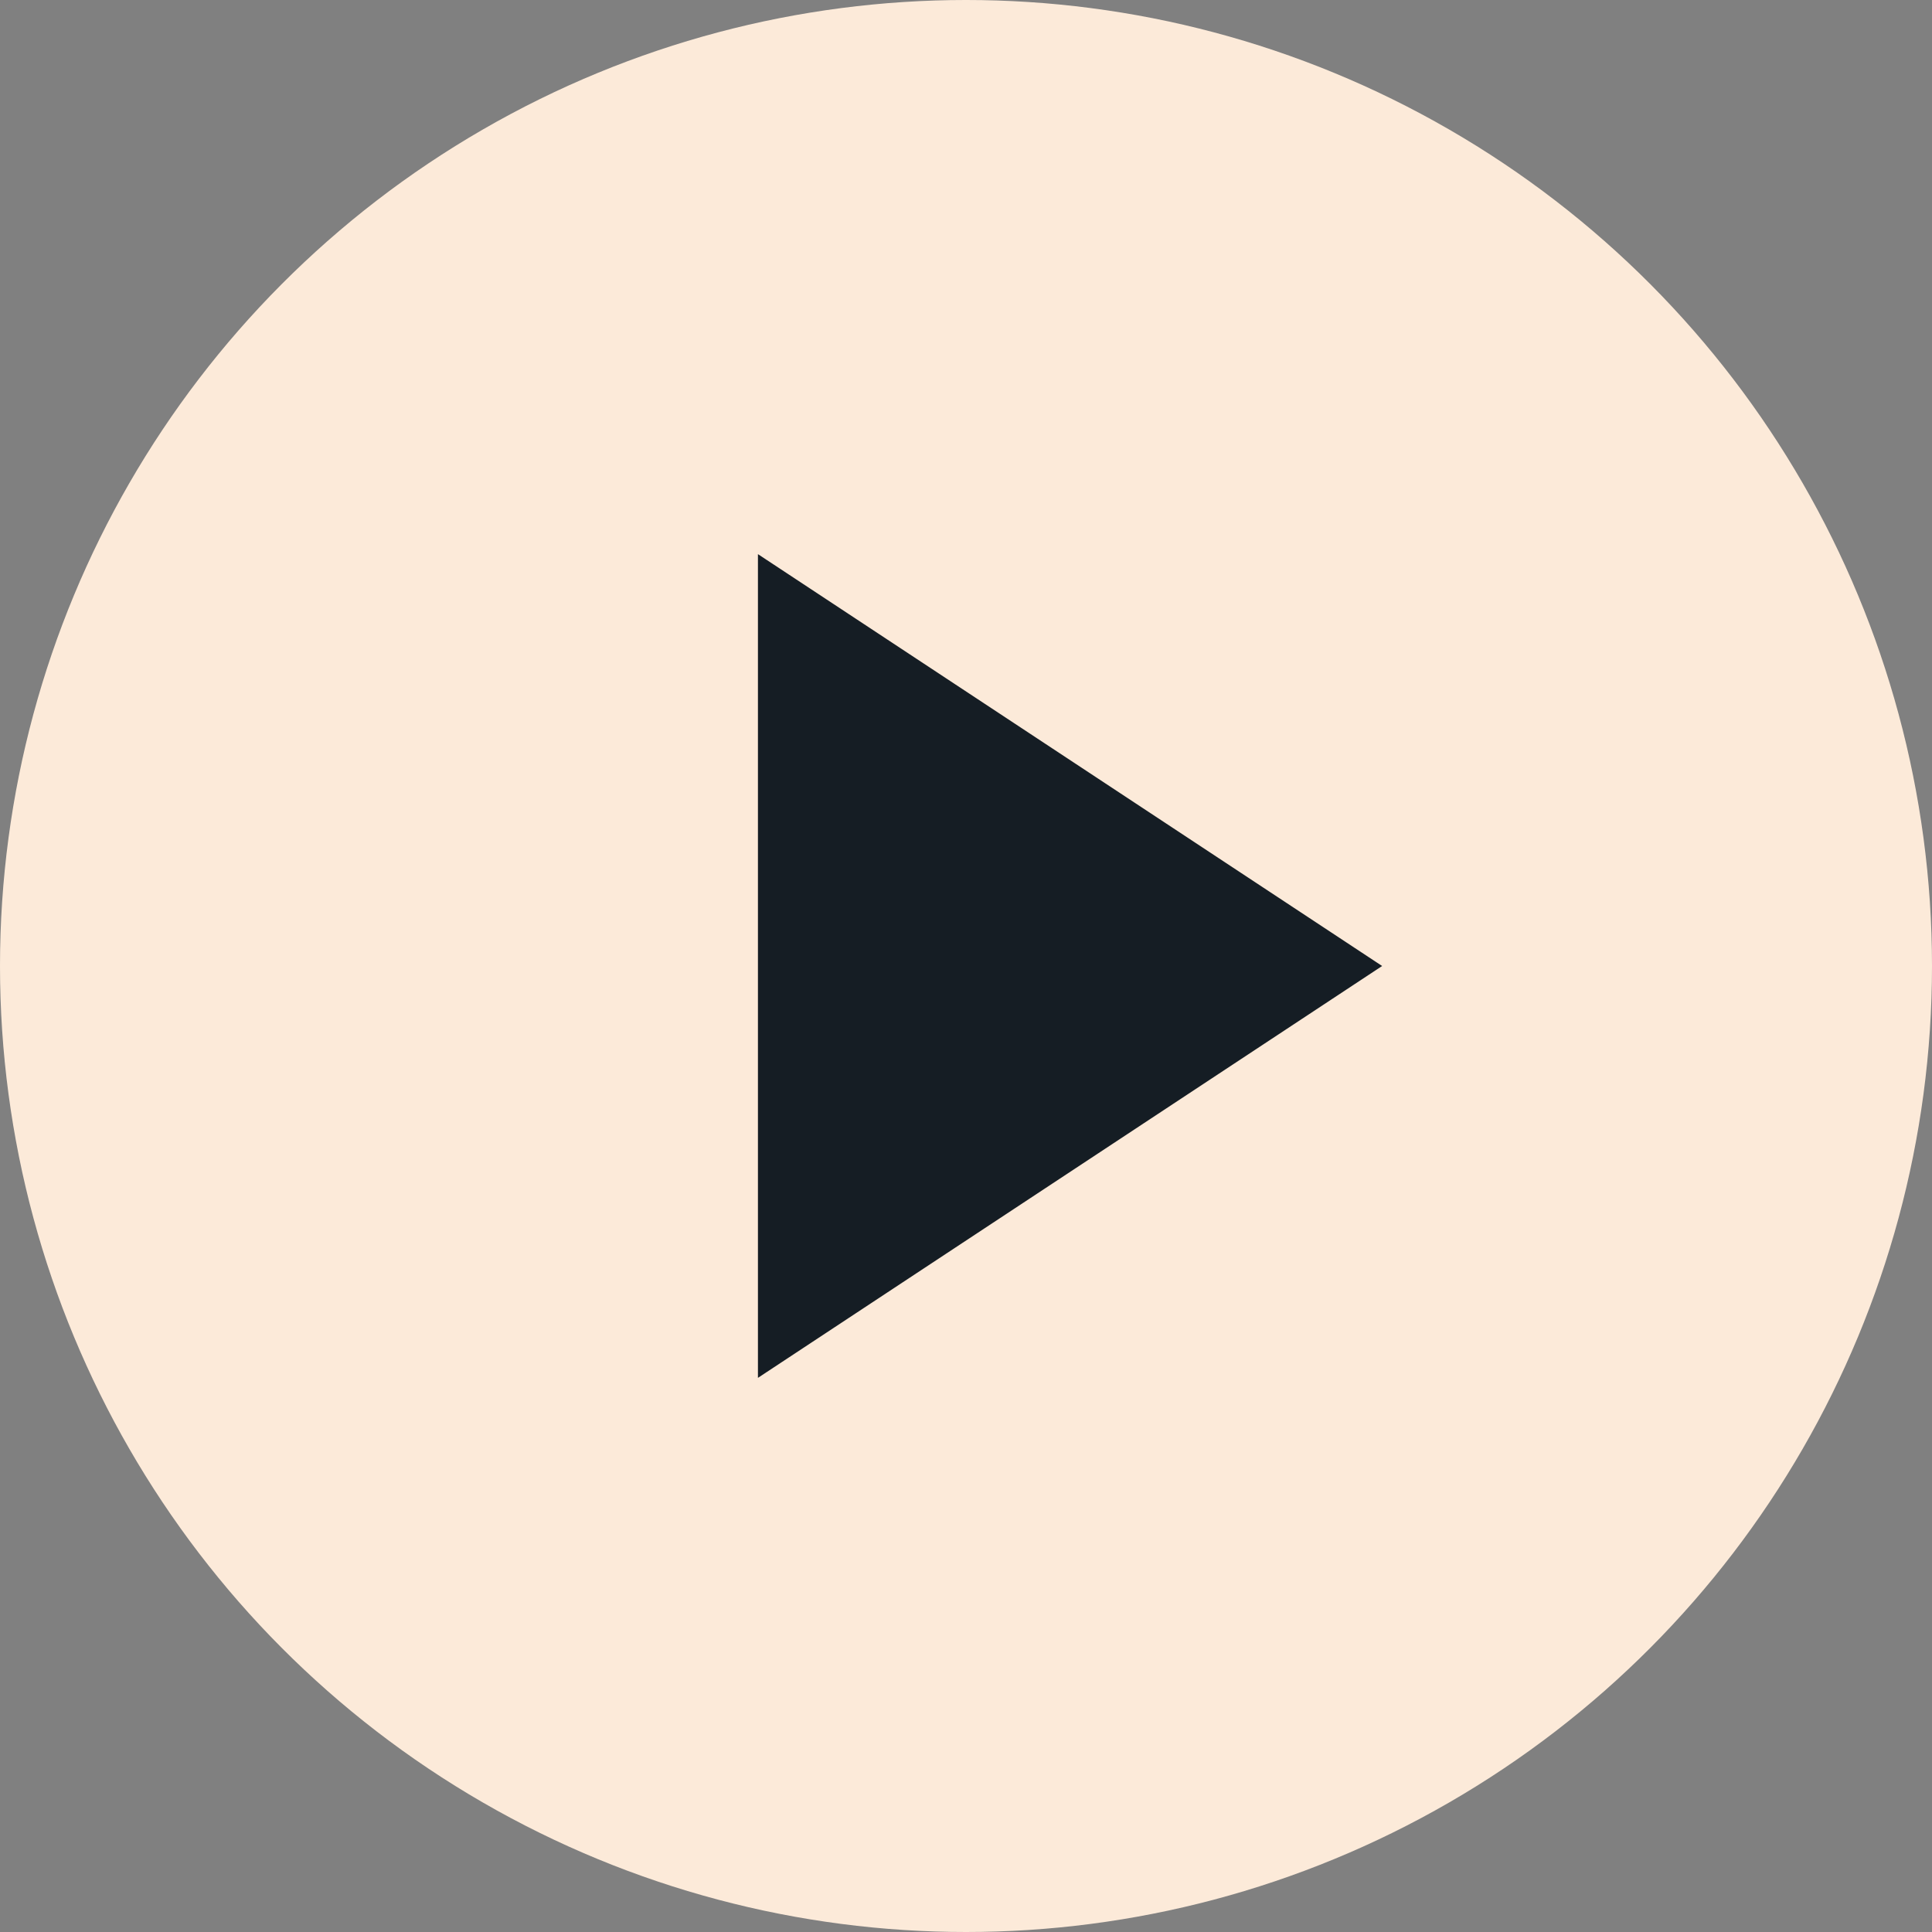 <svg width="130" height="130" viewBox="0 0 130 130" fill="none" xmlns="http://www.w3.org/2000/svg">
<rect x="0" y="0" width="130" height="130" fill="#808080" stroke="none"/>
<circle cx="65" cy="65" r="65" fill="#FCEAD9"/>
<path d="M93 65L51 92.713V37.287L93 65Z" fill="#151D24"/>
</svg>

